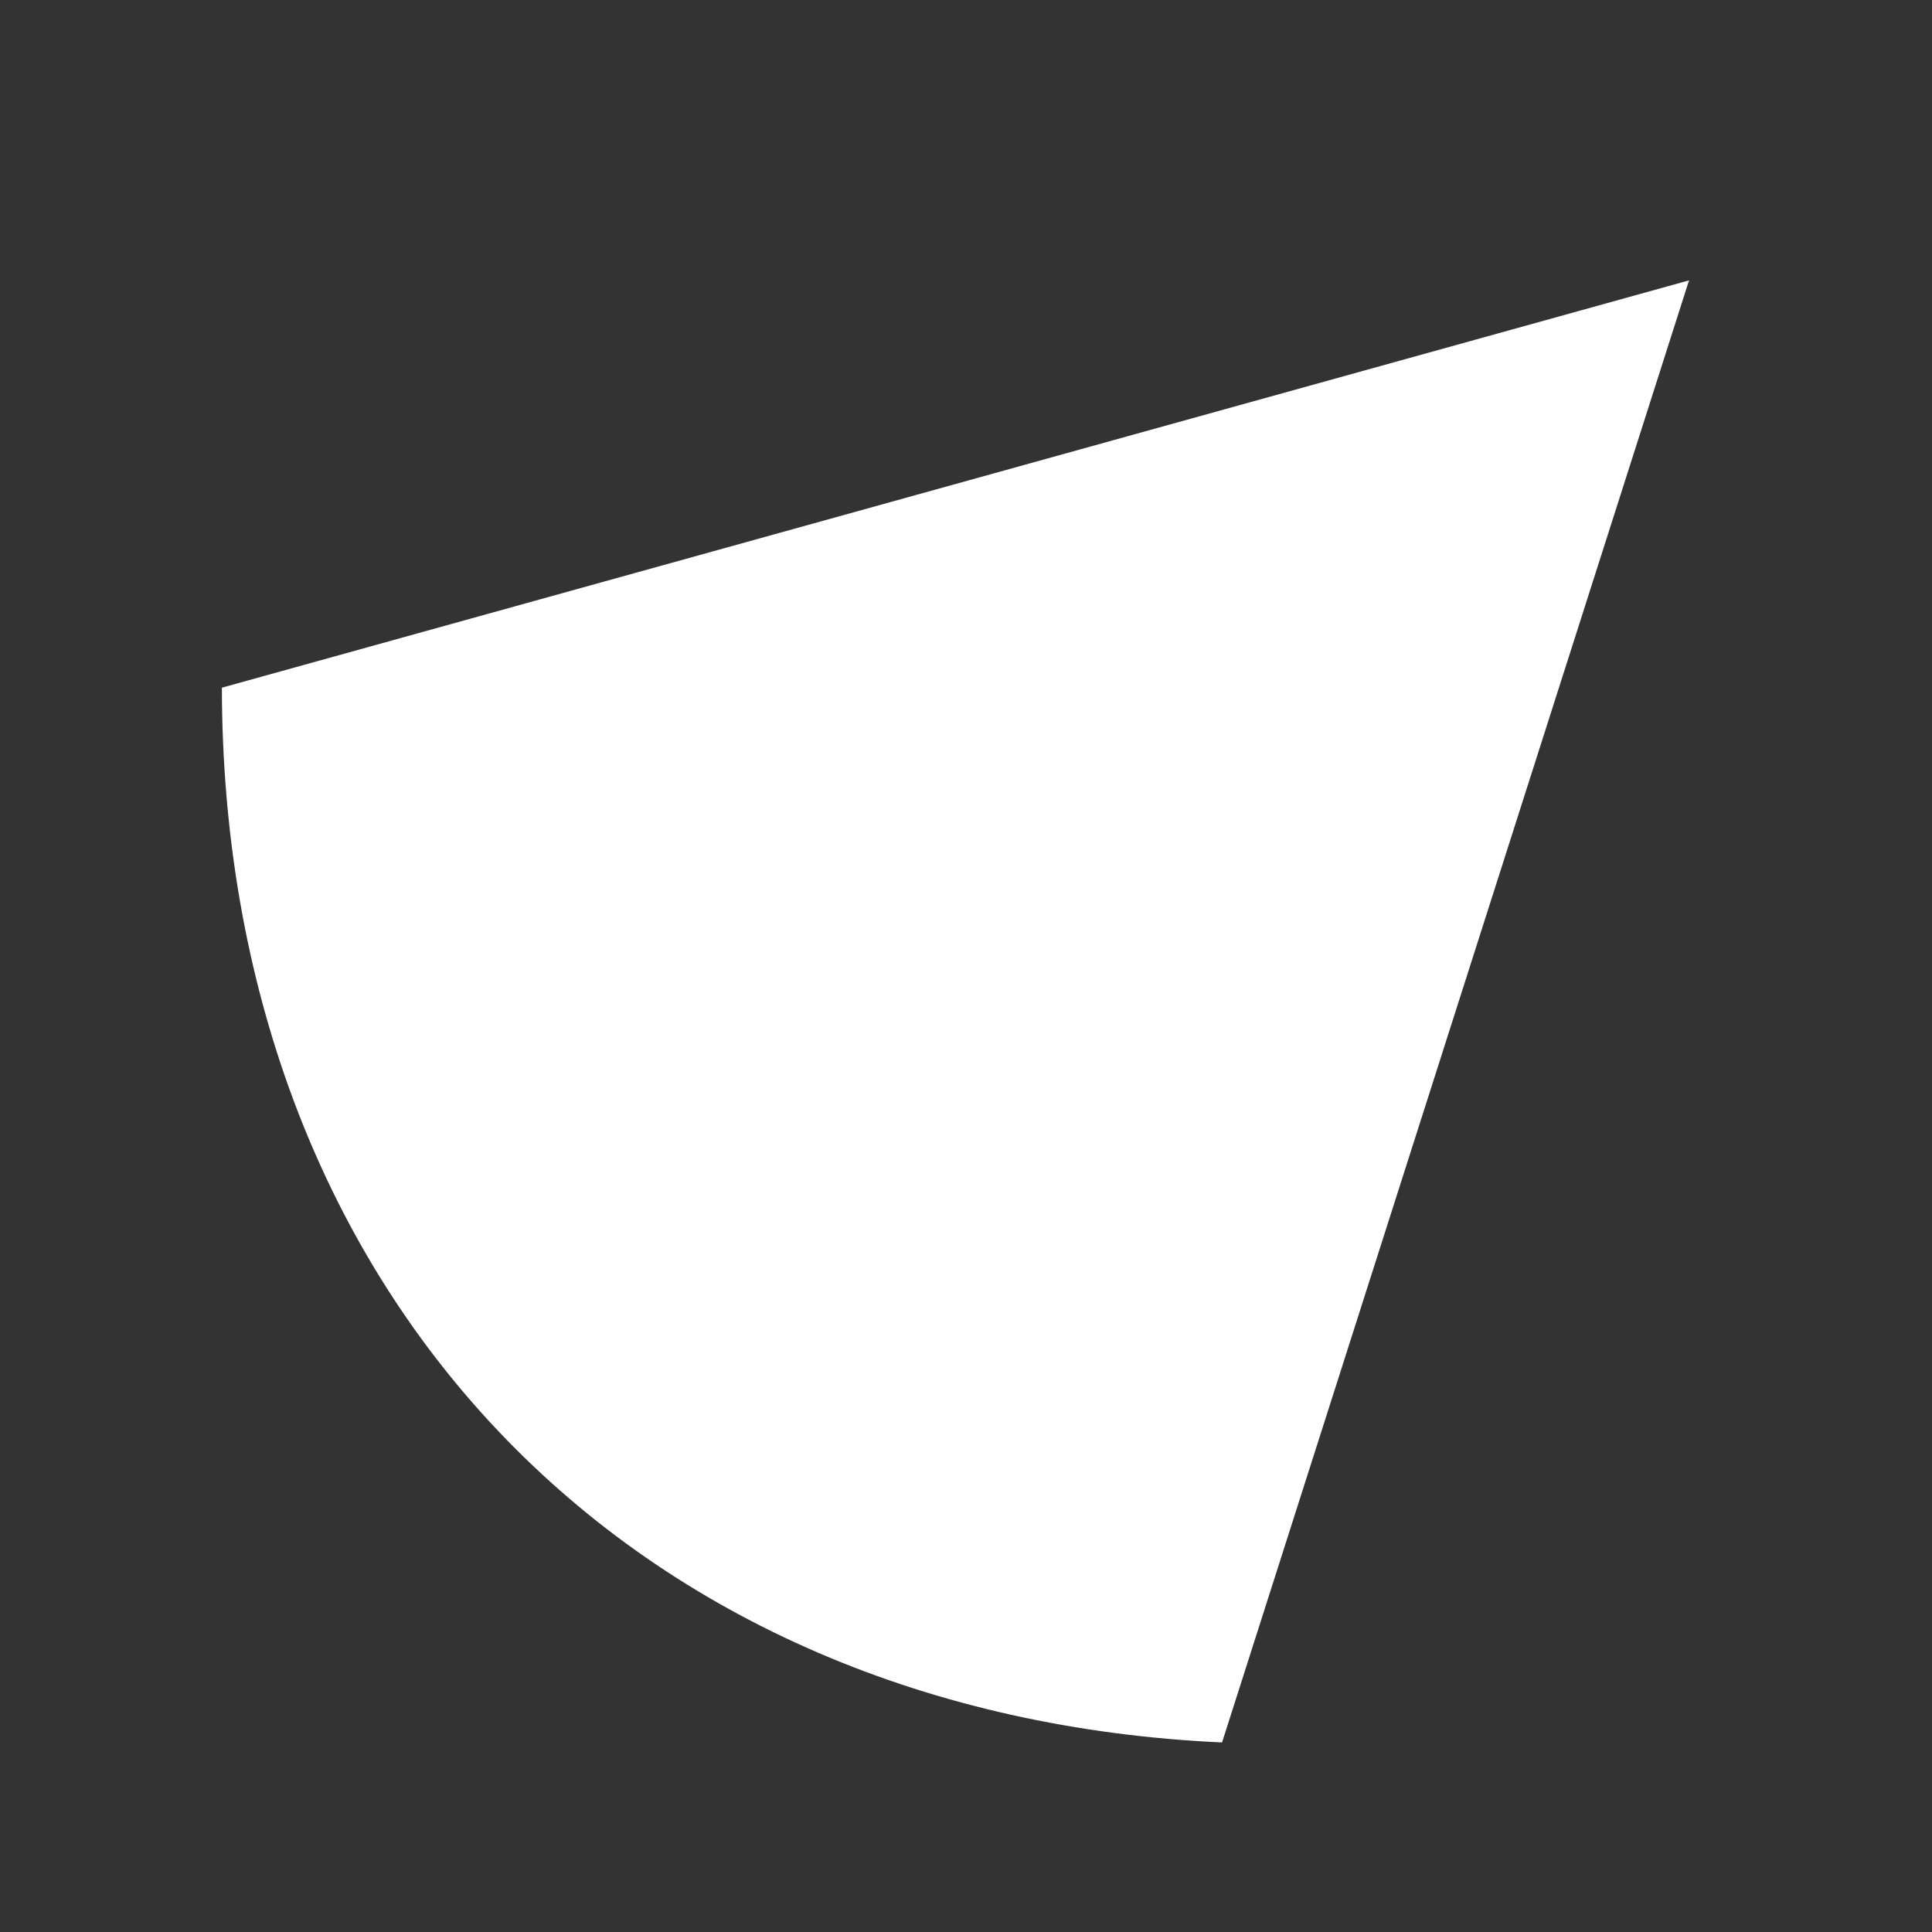 <?xml version="1.0" encoding="UTF-8" standalone="no"?>
<svg
   width="580"
   height="580"
   viewBox="0 0 580 580"
   fill="none"
   version="1.1"
   id="svg22"
   sodipodi:docname="pizza.svg"
   inkscape:version="1.2.2 (b0a8486541, 2022-12-01)"
   xmlns:inkscape="http://www.inkscape.org/namespaces/inkscape"
   xmlns:sodipodi="http://sodipodi.sourceforge.net/DTD/sodipodi-0.dtd"
   xmlns="http://www.w3.org/2000/svg"
   xmlns:svg="http://www.w3.org/2000/svg">
  <rect x="0" y="0" width="580" height="580" fill="#333333" stroke="none"/>
  <sodipodi:namedview
     id="namedview5"
     pagecolor="#ffffff"
     bordercolor="#000000"
     borderopacity="0.25"
     inkscape:showpageshadow="2"
     inkscape:pageopacity="0.0"
     inkscape:pagecheckerboard="0"
     inkscape:deskcolor="#d1d1d1"
     showgrid="false"
     inkscape:zoom="0.75201041"
     inkscape:cx="317.14987"
     inkscape:cy="373.66504"
     inkscape:window-width="1920"
     inkscape:window-height="1080"
     inkscape:window-x="0"
     inkscape:window-y="0"
     inkscape:window-maximized="1"
     inkscape:current-layer="svg22" />
  <defs
     id="defs26" />
  <path
     d="M 366.87,523.092 C 279.473,519.137 203.486,486.453 149.618,429.646 95.751,372.839 66.718,294.772 66.611,206.447 L 507.061,84.166 Z"
     fill="#ffffff"
     id="path4"
     style="fill:#ffffff;fill-opacity:1" />
</svg>
